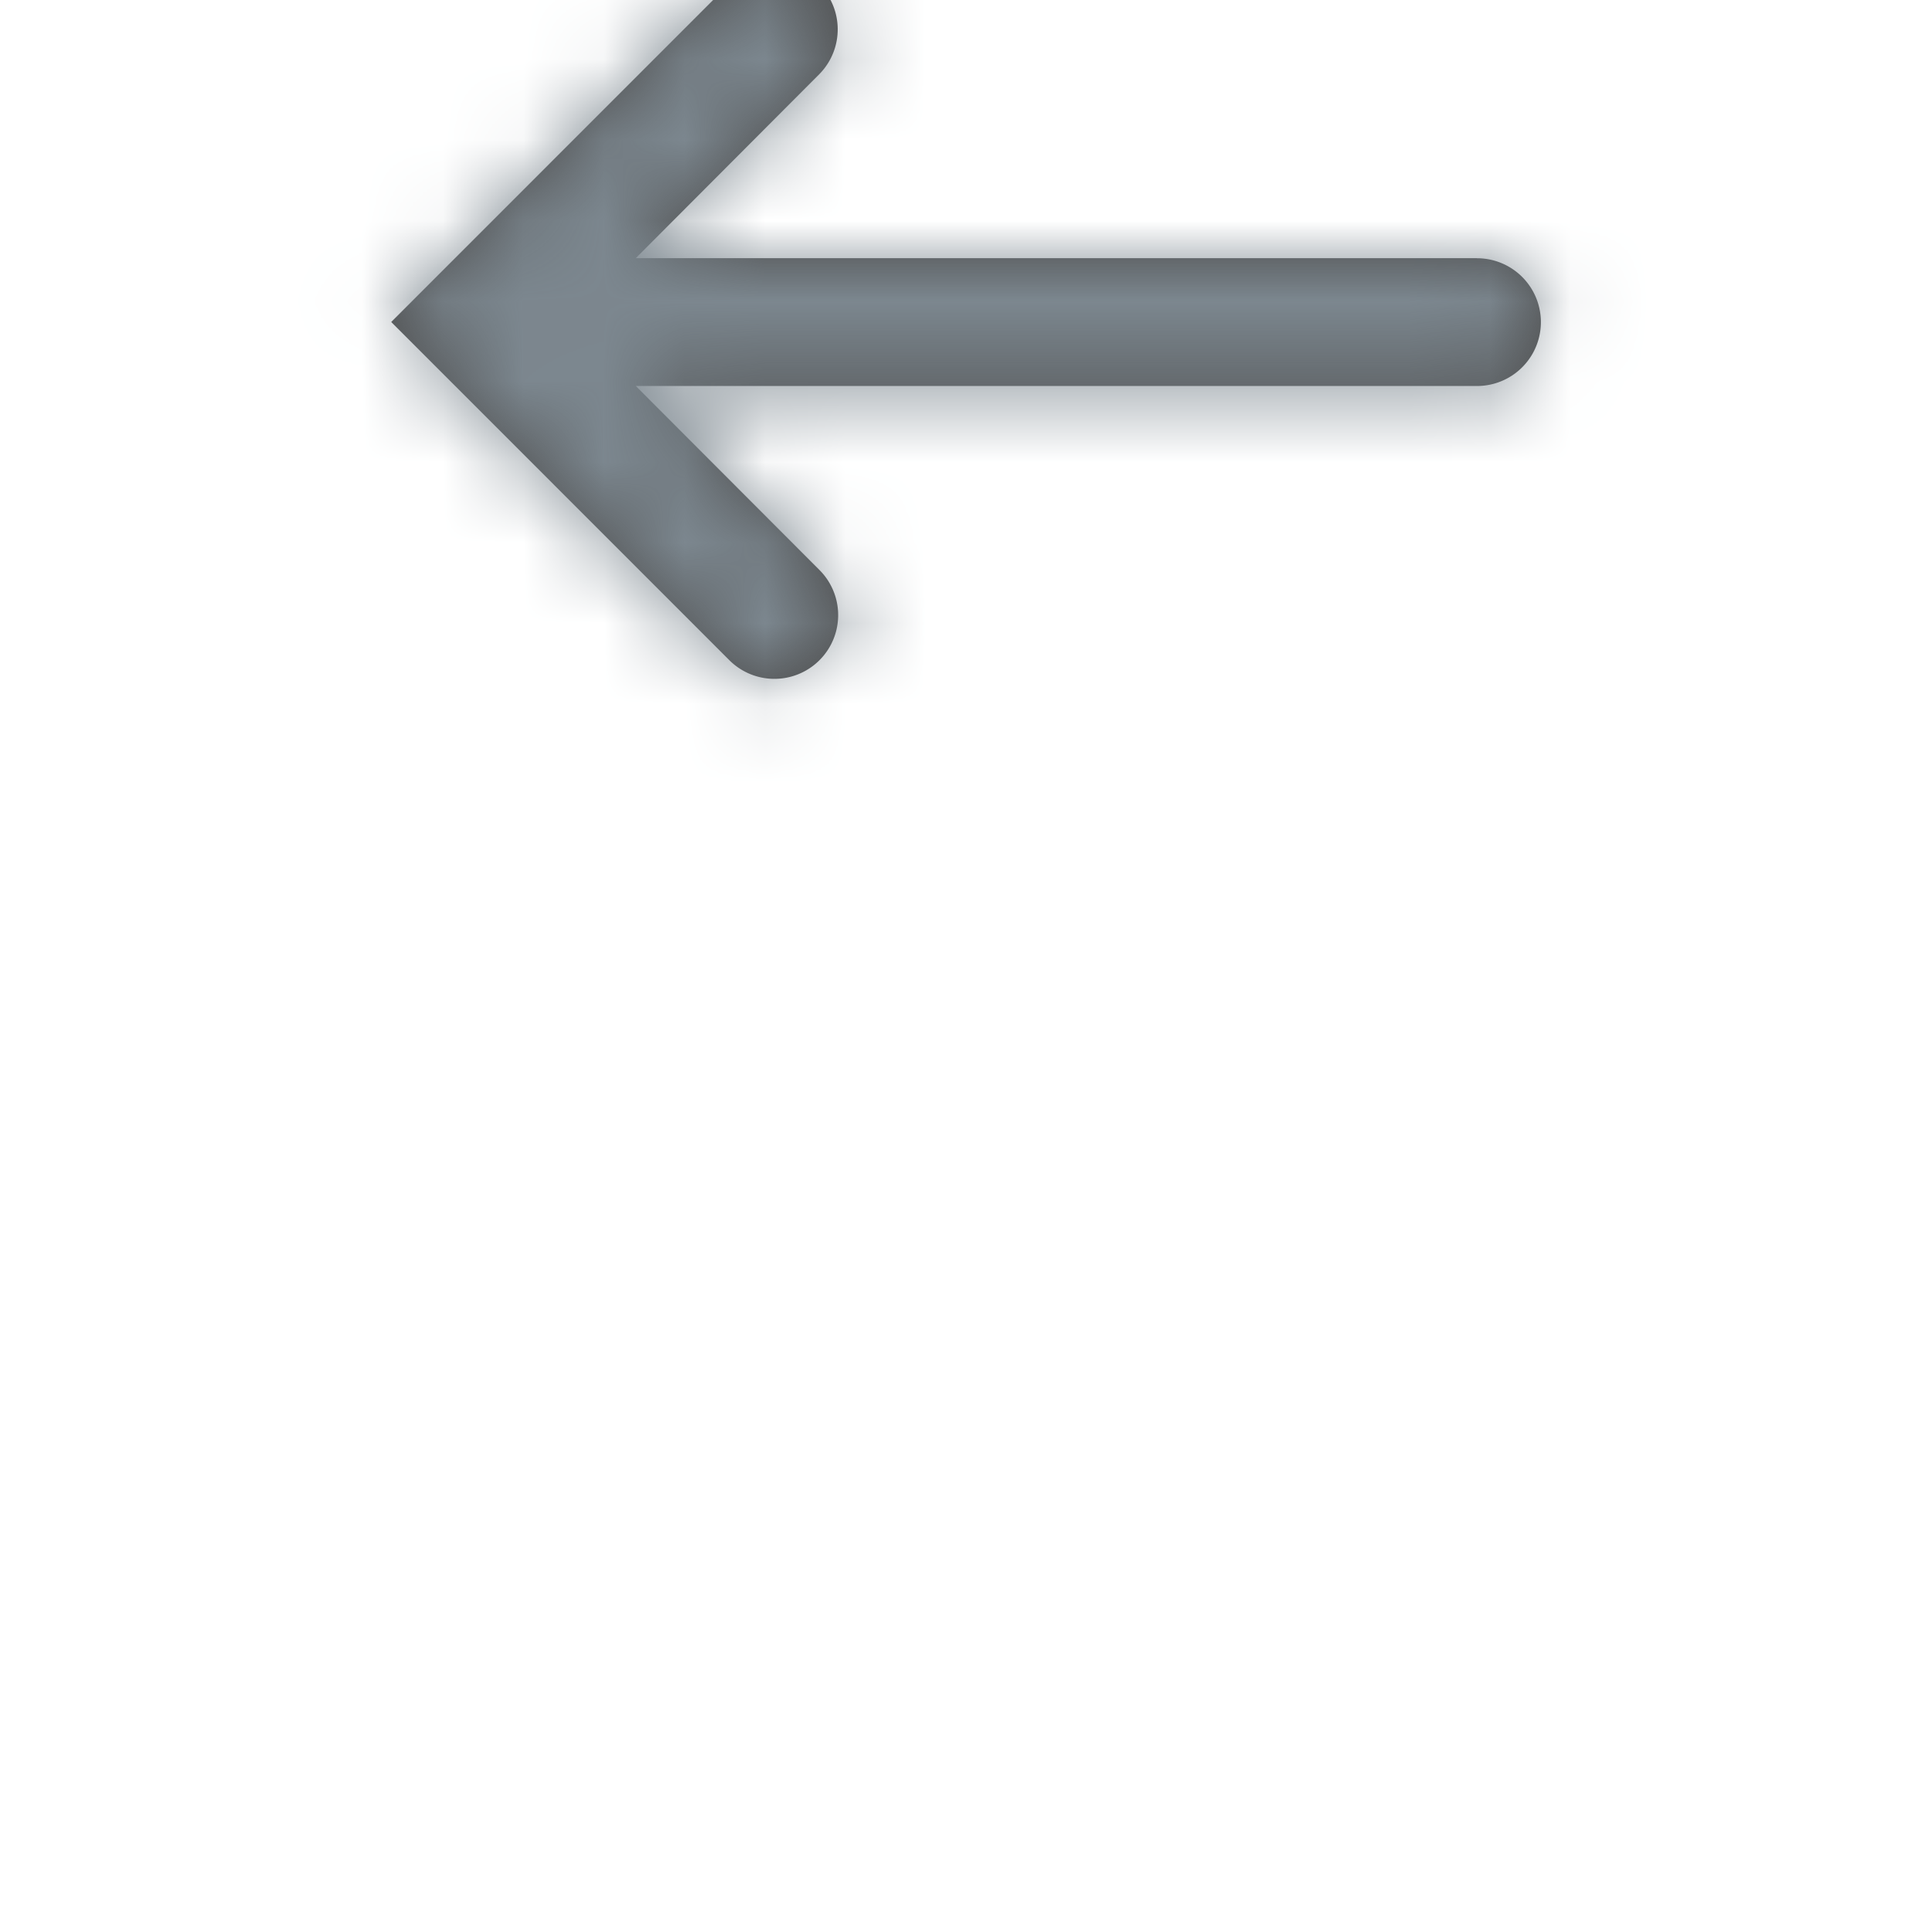<svg width="24" height="24" viewBox="0 0 24 24" xmlns="http://www.w3.org/2000/svg" xmlns:xlink="http://www.w3.org/1999/xlink">
    <defs>
        <path d="M18.347 3.967H7.898l2.282-2.288A.792.792 0 0 0 9.06.559L4.86 4.76l4.2 4.201a.791.791 0 0 0 1.12-1.12L7.898 5.555h10.45a.793.793 0 1 0 0-1.587z" id="a"/>
    </defs>
    <g transform="translate(0 -.76)" fill="none" fill-rule="evenodd">
        <mask id="b" fill="#fff">
            <use xlink:href="#a"/>
        </mask>
        <use fill-opacity=".7" fill="#000" xlink:href="#a"/>
        <g mask="url(#b)" fill="#7C878F">
            <path d="M0-7.24h24v24H0z"/>
        </g>
    </g>
</svg>
